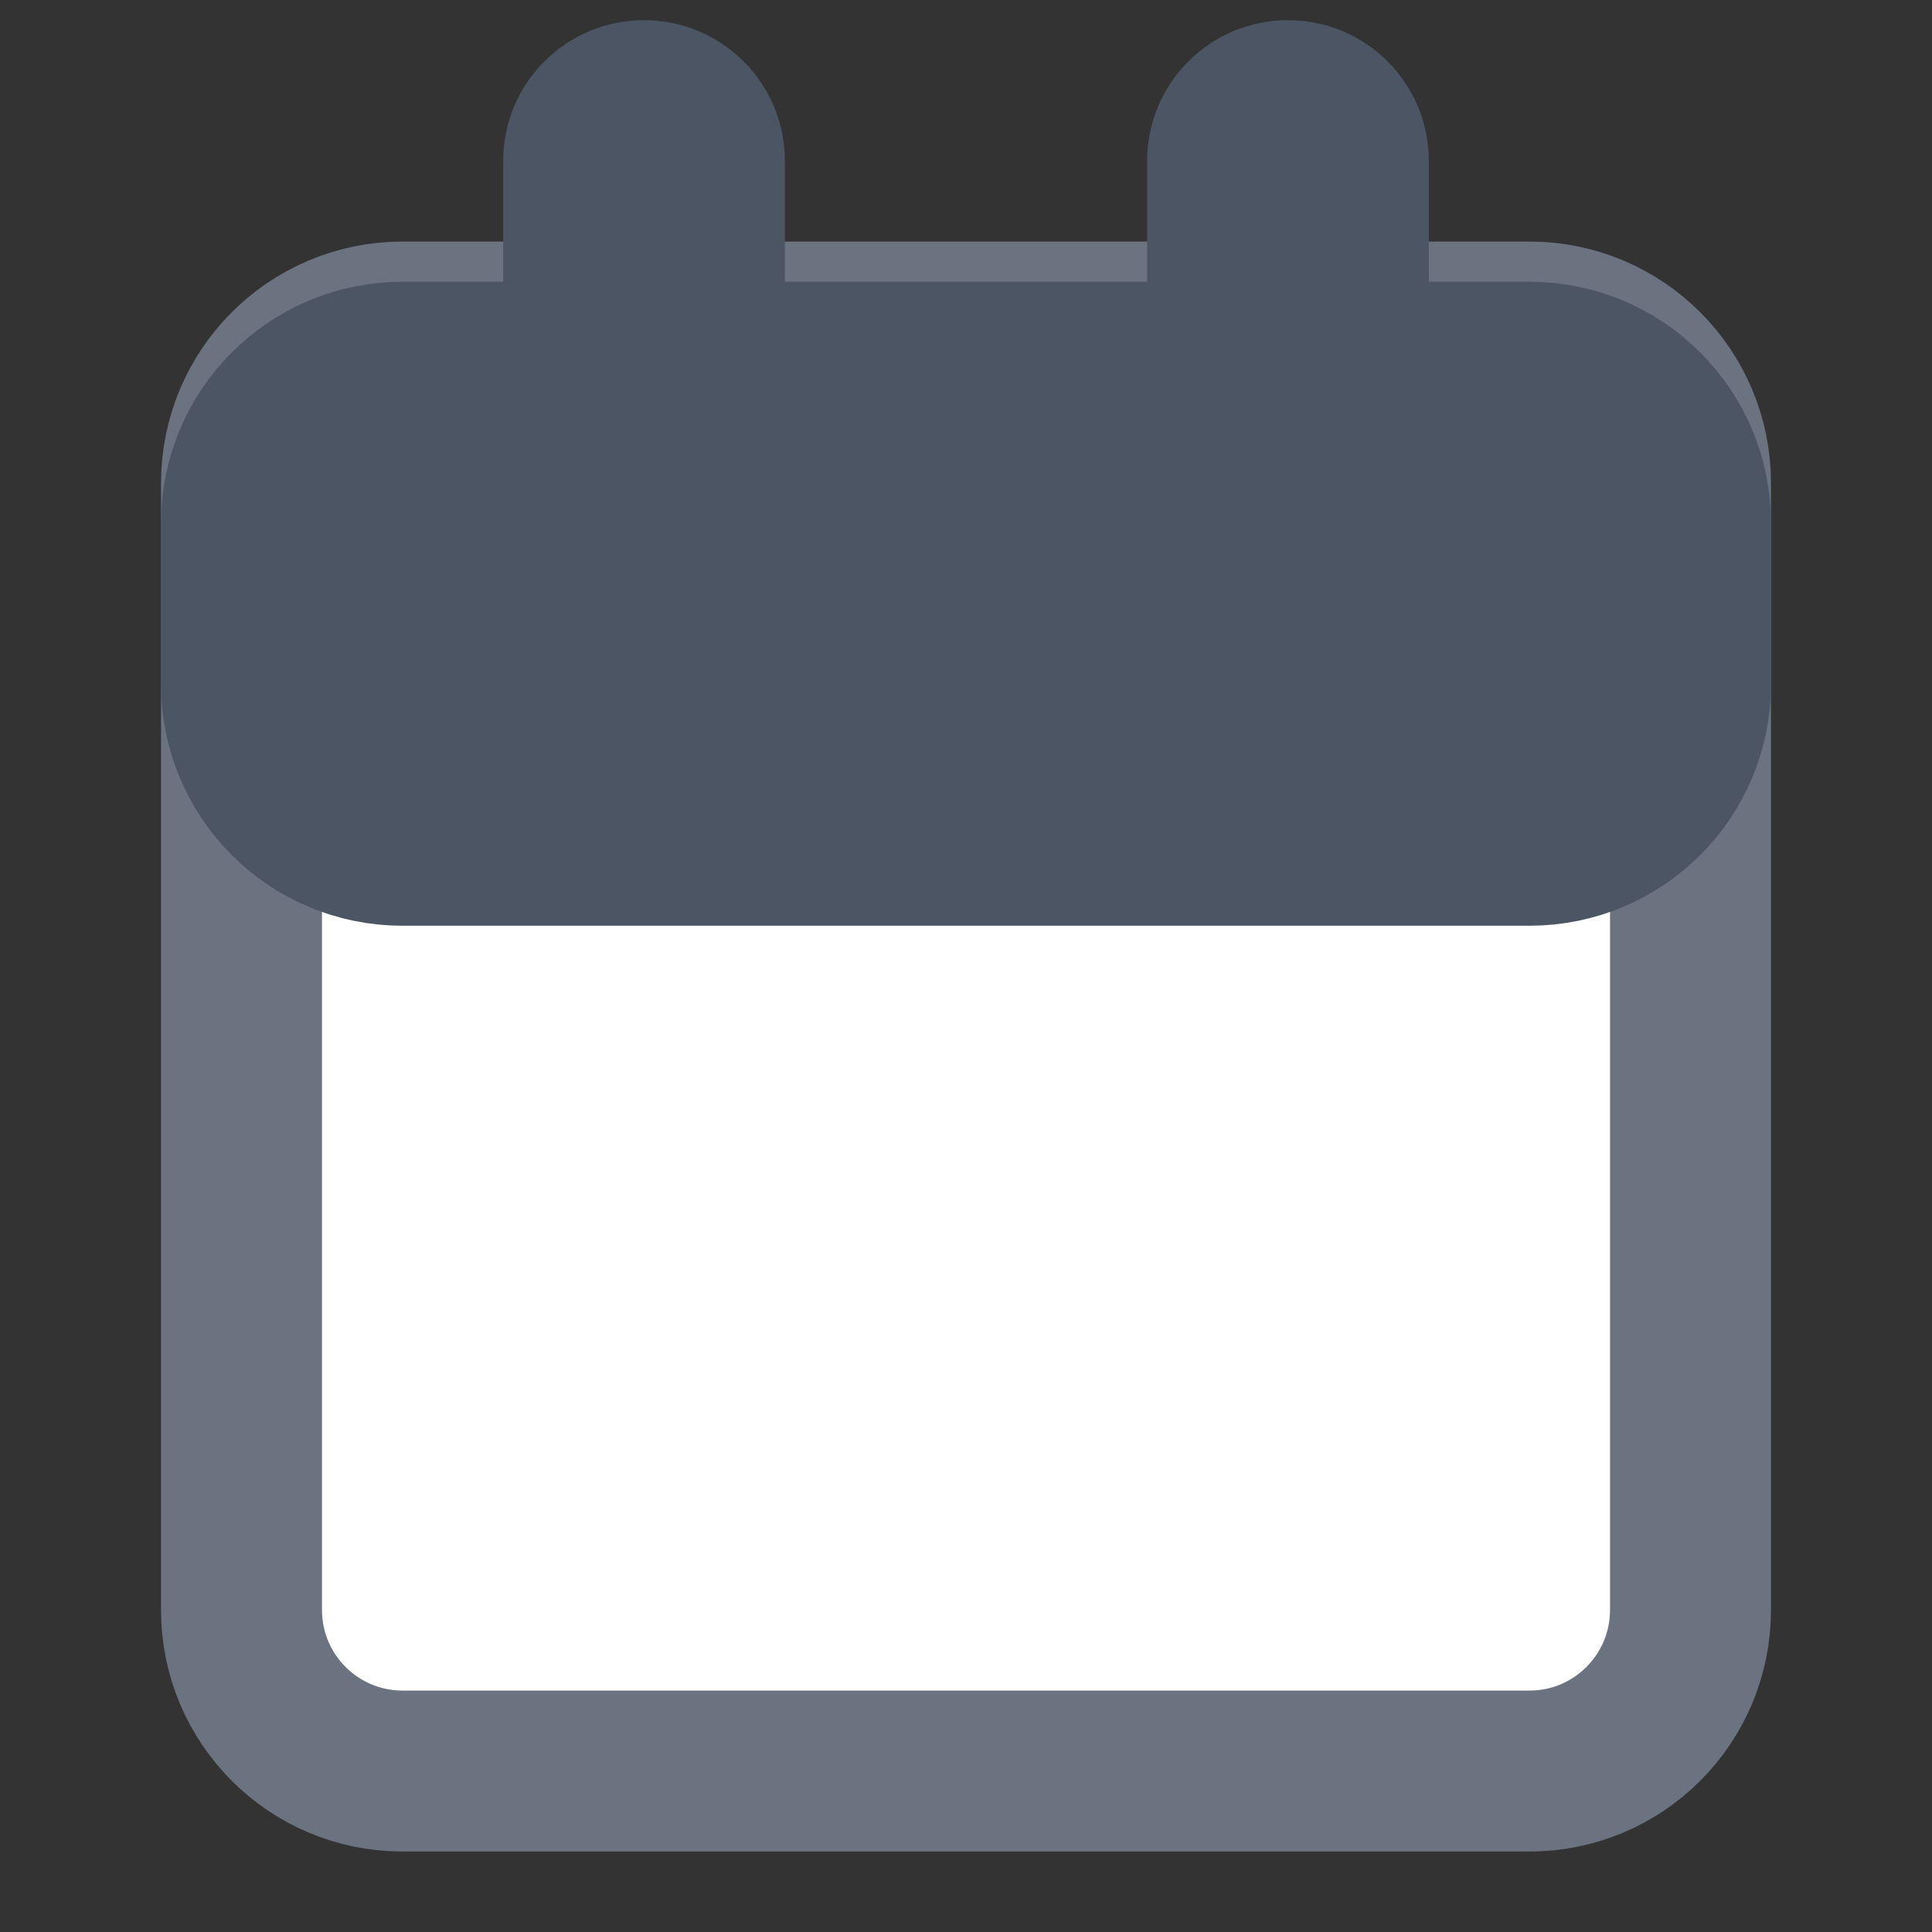 <svg width="16" height="16" viewBox="0 0 16 16" fill="none" xmlns="http://www.w3.org/2000/svg">
<rect x="0" y="0" width="16" height="16" fill="#333333" stroke="none"/>
<path fill-rule="evenodd" clip-rule="evenodd" d="M2 4C2 3.264 2.597 2.667 3.333 2.667H12.667C13.403 2.667 14 3.264 14 4V13.333C14 14.07 13.403 14.667 12.667 14.667H3.333C2.597 14.667 2 14.07 2 13.333V4Z" fill="white" stroke="#6B7280" stroke-width="1.333" stroke-linecap="round" stroke-linejoin="round"/>
<path fill-rule="evenodd" clip-rule="evenodd" d="M2 4.333C2 3.597 2.597 3 3.333 3H12.667C13.403 3 14 3.597 14 4.333V5.667C14 6.403 13.403 7 12.667 7H3.333C2.597 7 2 6.403 2 5.667V4.333Z" fill="#4B5563" stroke="#4B5563" stroke-width="1.333" stroke-linecap="round" stroke-linejoin="round"/>
<path d="M11.583 1.333C11.583 0.827 11.173 0.417 10.667 0.417C10.16 0.417 9.75 0.827 9.75 1.333V4C9.75 4.506 10.16 4.917 10.667 4.917C11.173 4.917 11.583 4.506 11.583 4V1.333Z" fill="#4B5563" stroke="#4B5563" stroke-width="0.5" stroke-linecap="round" stroke-linejoin="round"/>
<path d="M6.25 1.333C6.25 0.827 5.84 0.417 5.333 0.417C4.827 0.417 4.417 0.827 4.417 1.333V4C4.417 4.506 4.827 4.917 5.333 4.917C5.84 4.917 6.25 4.506 6.25 4V1.333Z" fill="#4B5563" stroke="#4B5563" stroke-width="0.5" stroke-linecap="round" stroke-linejoin="round"/>
</svg>
